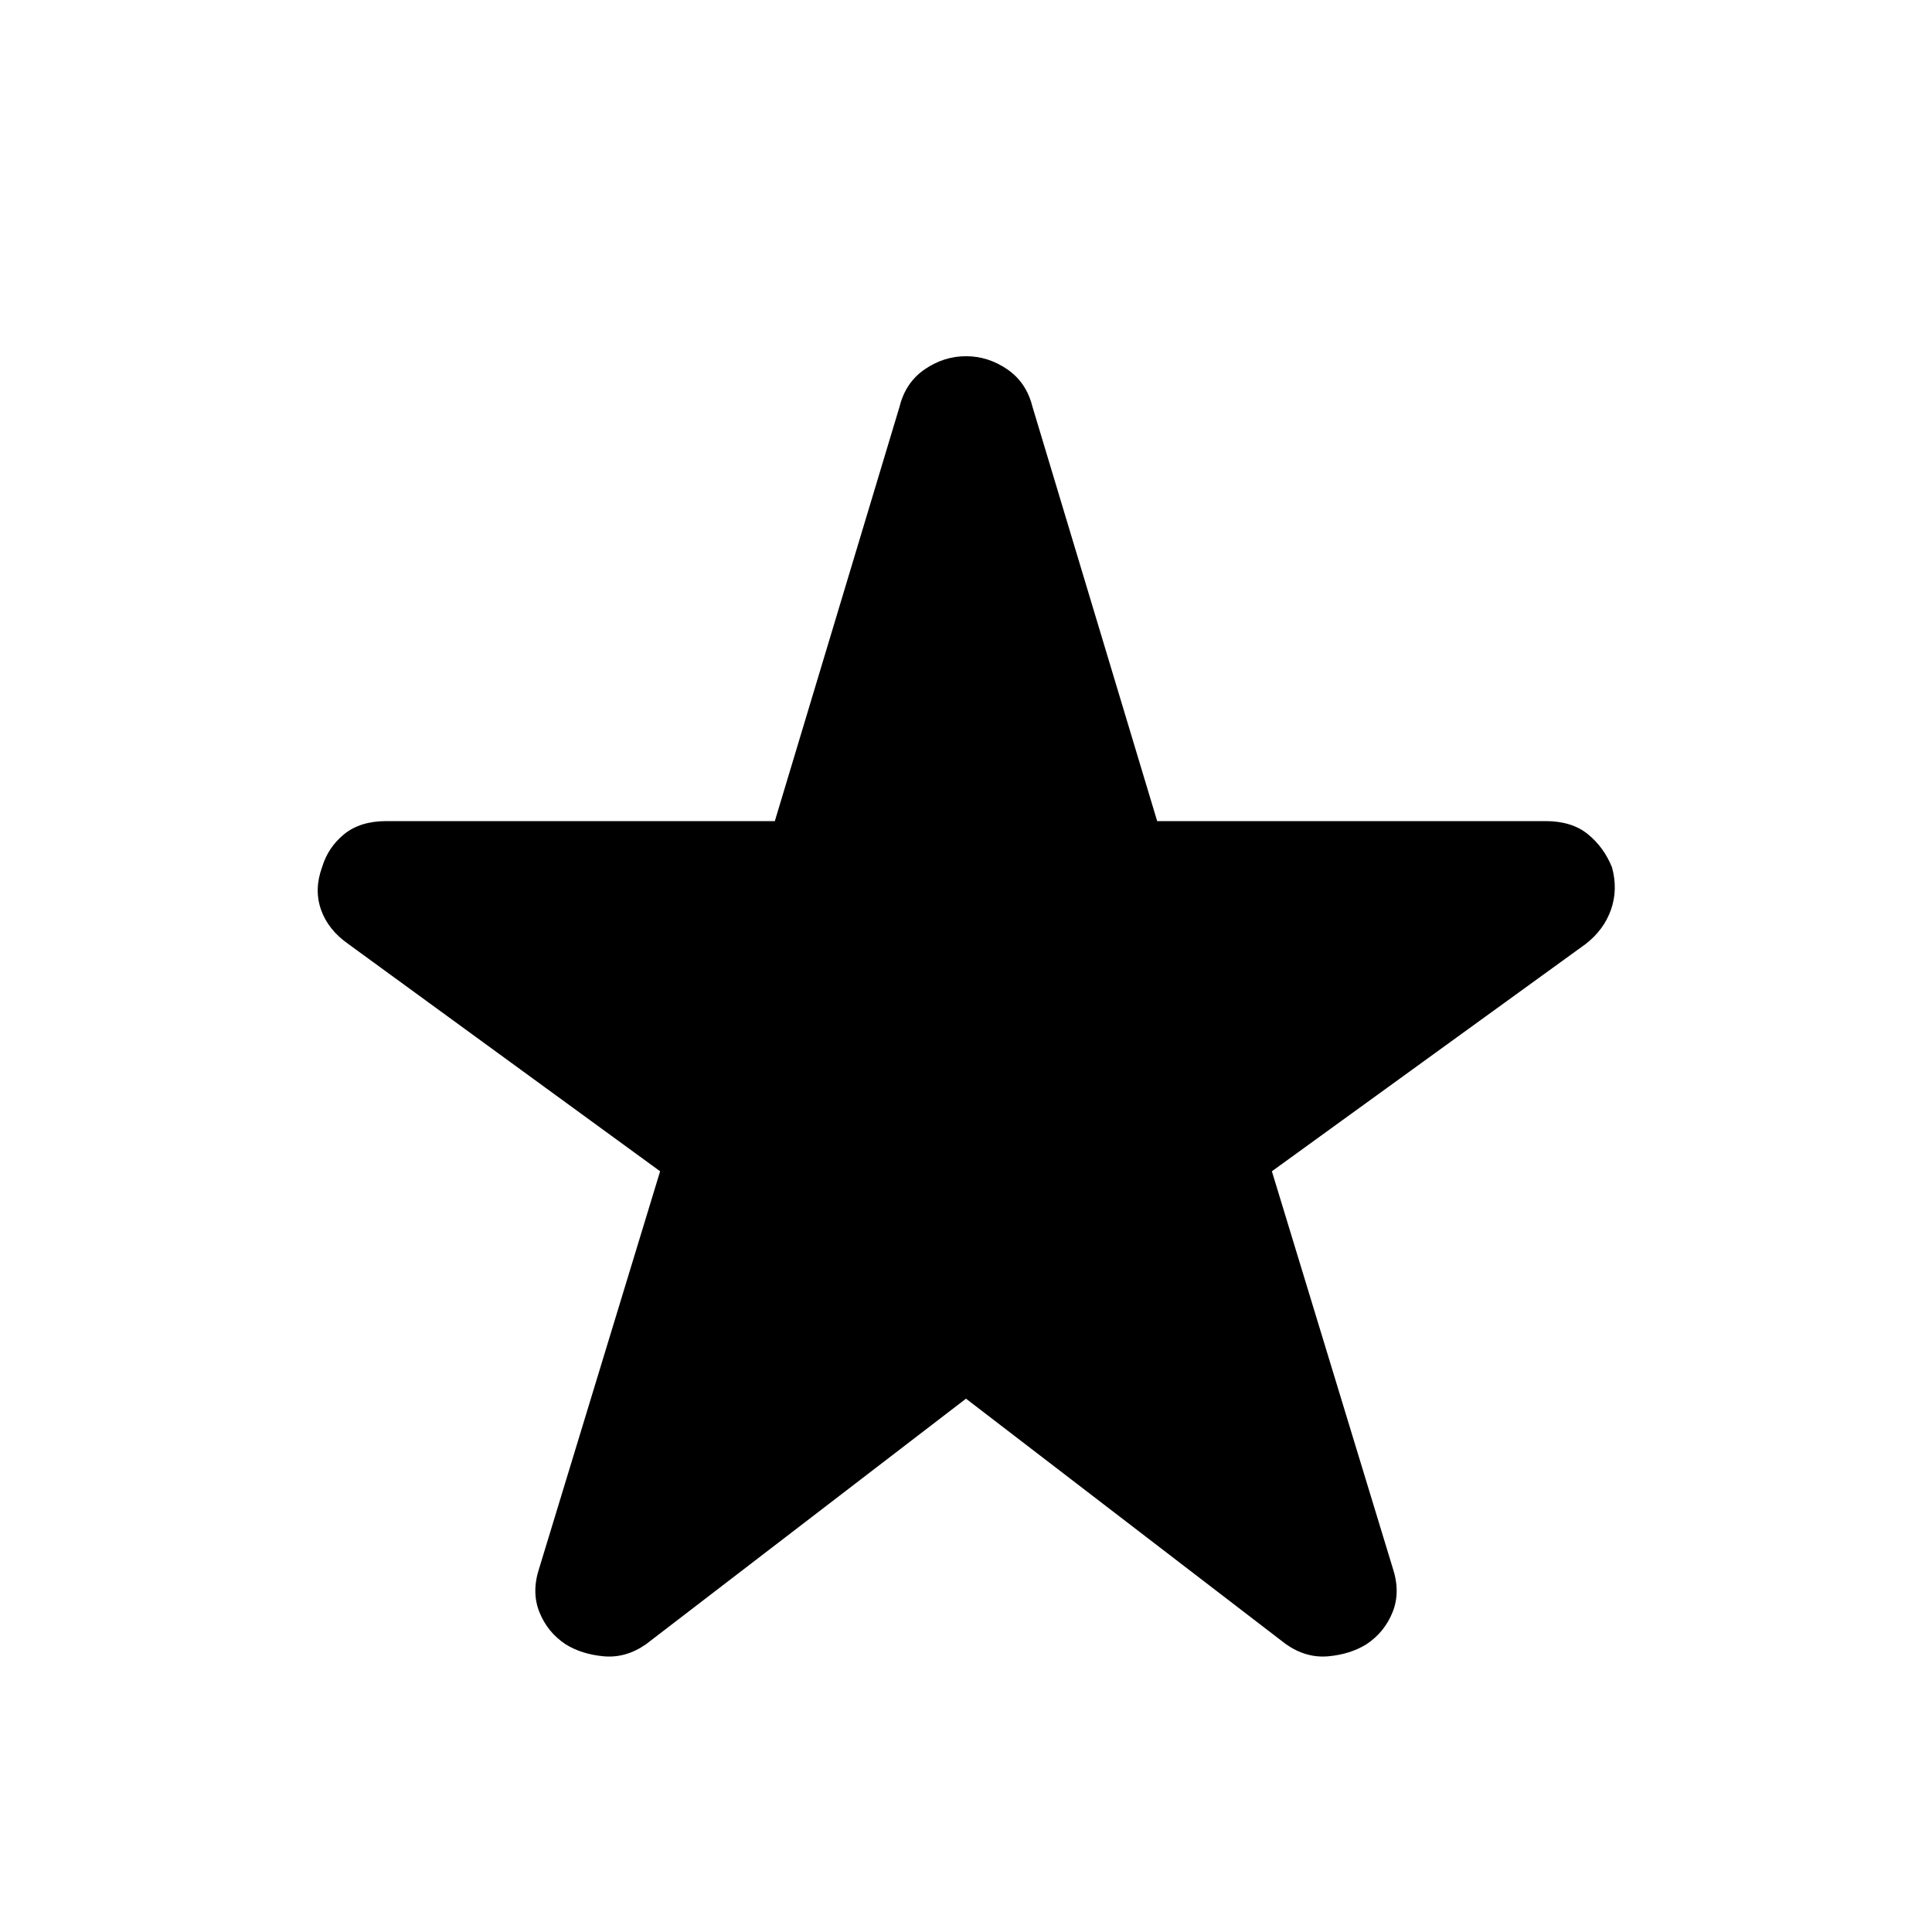 <svg xmlns="http://www.w3.org/2000/svg" height="40" width="40"><path d="m20 28.958-6.625 5.084q-.417.291-.875.25-.458-.042-.792-.25-.375-.25-.541-.667-.167-.417 0-.917l2.5-8.208-6.459-4.708q-.416-.292-.562-.709-.146-.416.021-.875.125-.416.458-.687Q7.458 17 8 17h8.042l2.583-8.583q.125-.5.521-.771T20 7.375q.458 0 .854.271.396.271.521.771L23.958 17H32q.542 0 .875.271.333.271.5.687.125.459-.021.875-.146.417-.521.709l-6.5 4.708 2.5 8.208q.167.5 0 .917-.166.417-.541.667-.334.208-.792.25-.458.041-.875-.25Z"/></svg>
